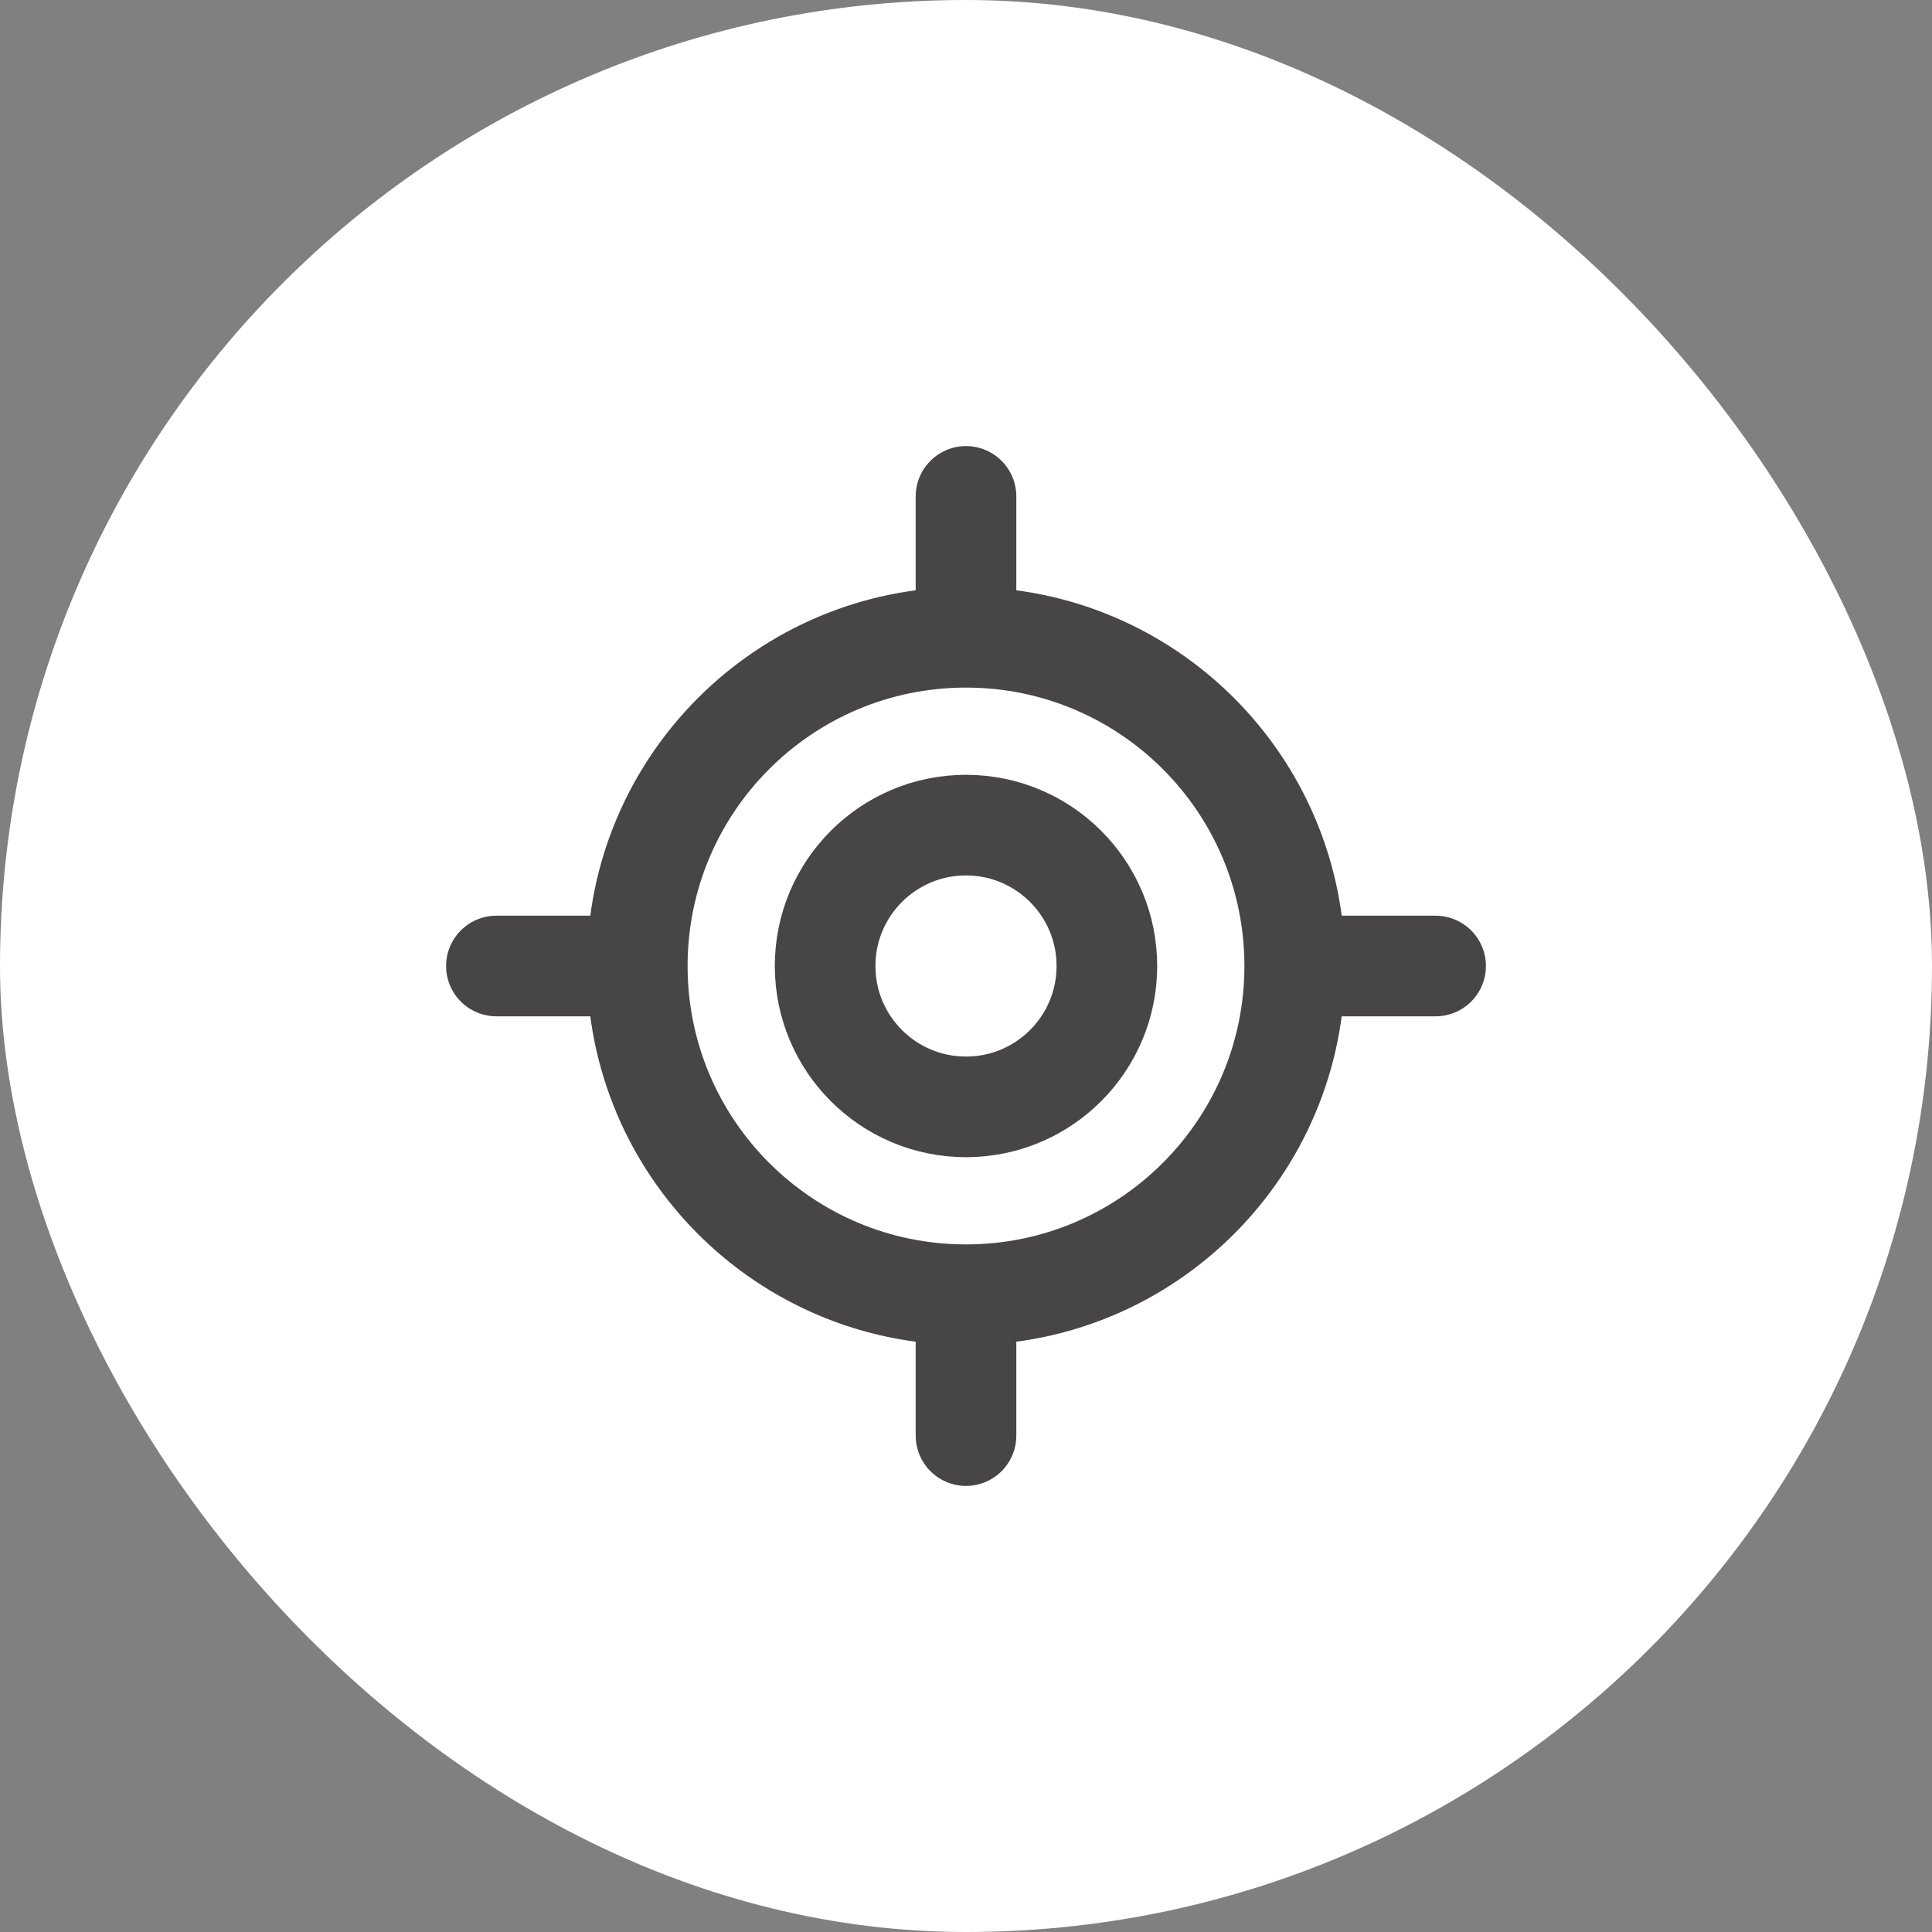 <svg width="48" height="48" viewBox="0 0 48 48" fill="none" xmlns="http://www.w3.org/2000/svg">
<rect x="0" y="0" width="48" height="48" fill="#808080" stroke="none"/>
<rect width="48" height="48" rx="24" fill="white"/>
<path d="M12.333 24H15.833M15.833 24C15.833 28.51 19.49 32.167 24 32.167M15.833 24C15.833 19.49 19.49 15.833 24 15.833M32.167 24H35.667M32.167 24C32.167 28.51 28.51 32.167 24 32.167M32.167 24C32.167 19.49 28.51 15.833 24 15.833M24 12.333V15.833M24 32.167V35.667M27.5 24C27.5 25.933 25.933 27.5 24 27.5C22.067 27.5 20.5 25.933 20.5 24C20.5 22.067 22.067 20.5 24 20.5C25.933 20.5 27.5 22.067 27.5 24Z" stroke="#474545" stroke-width="2.5" stroke-linecap="round" stroke-linejoin="round"/>
</svg>
